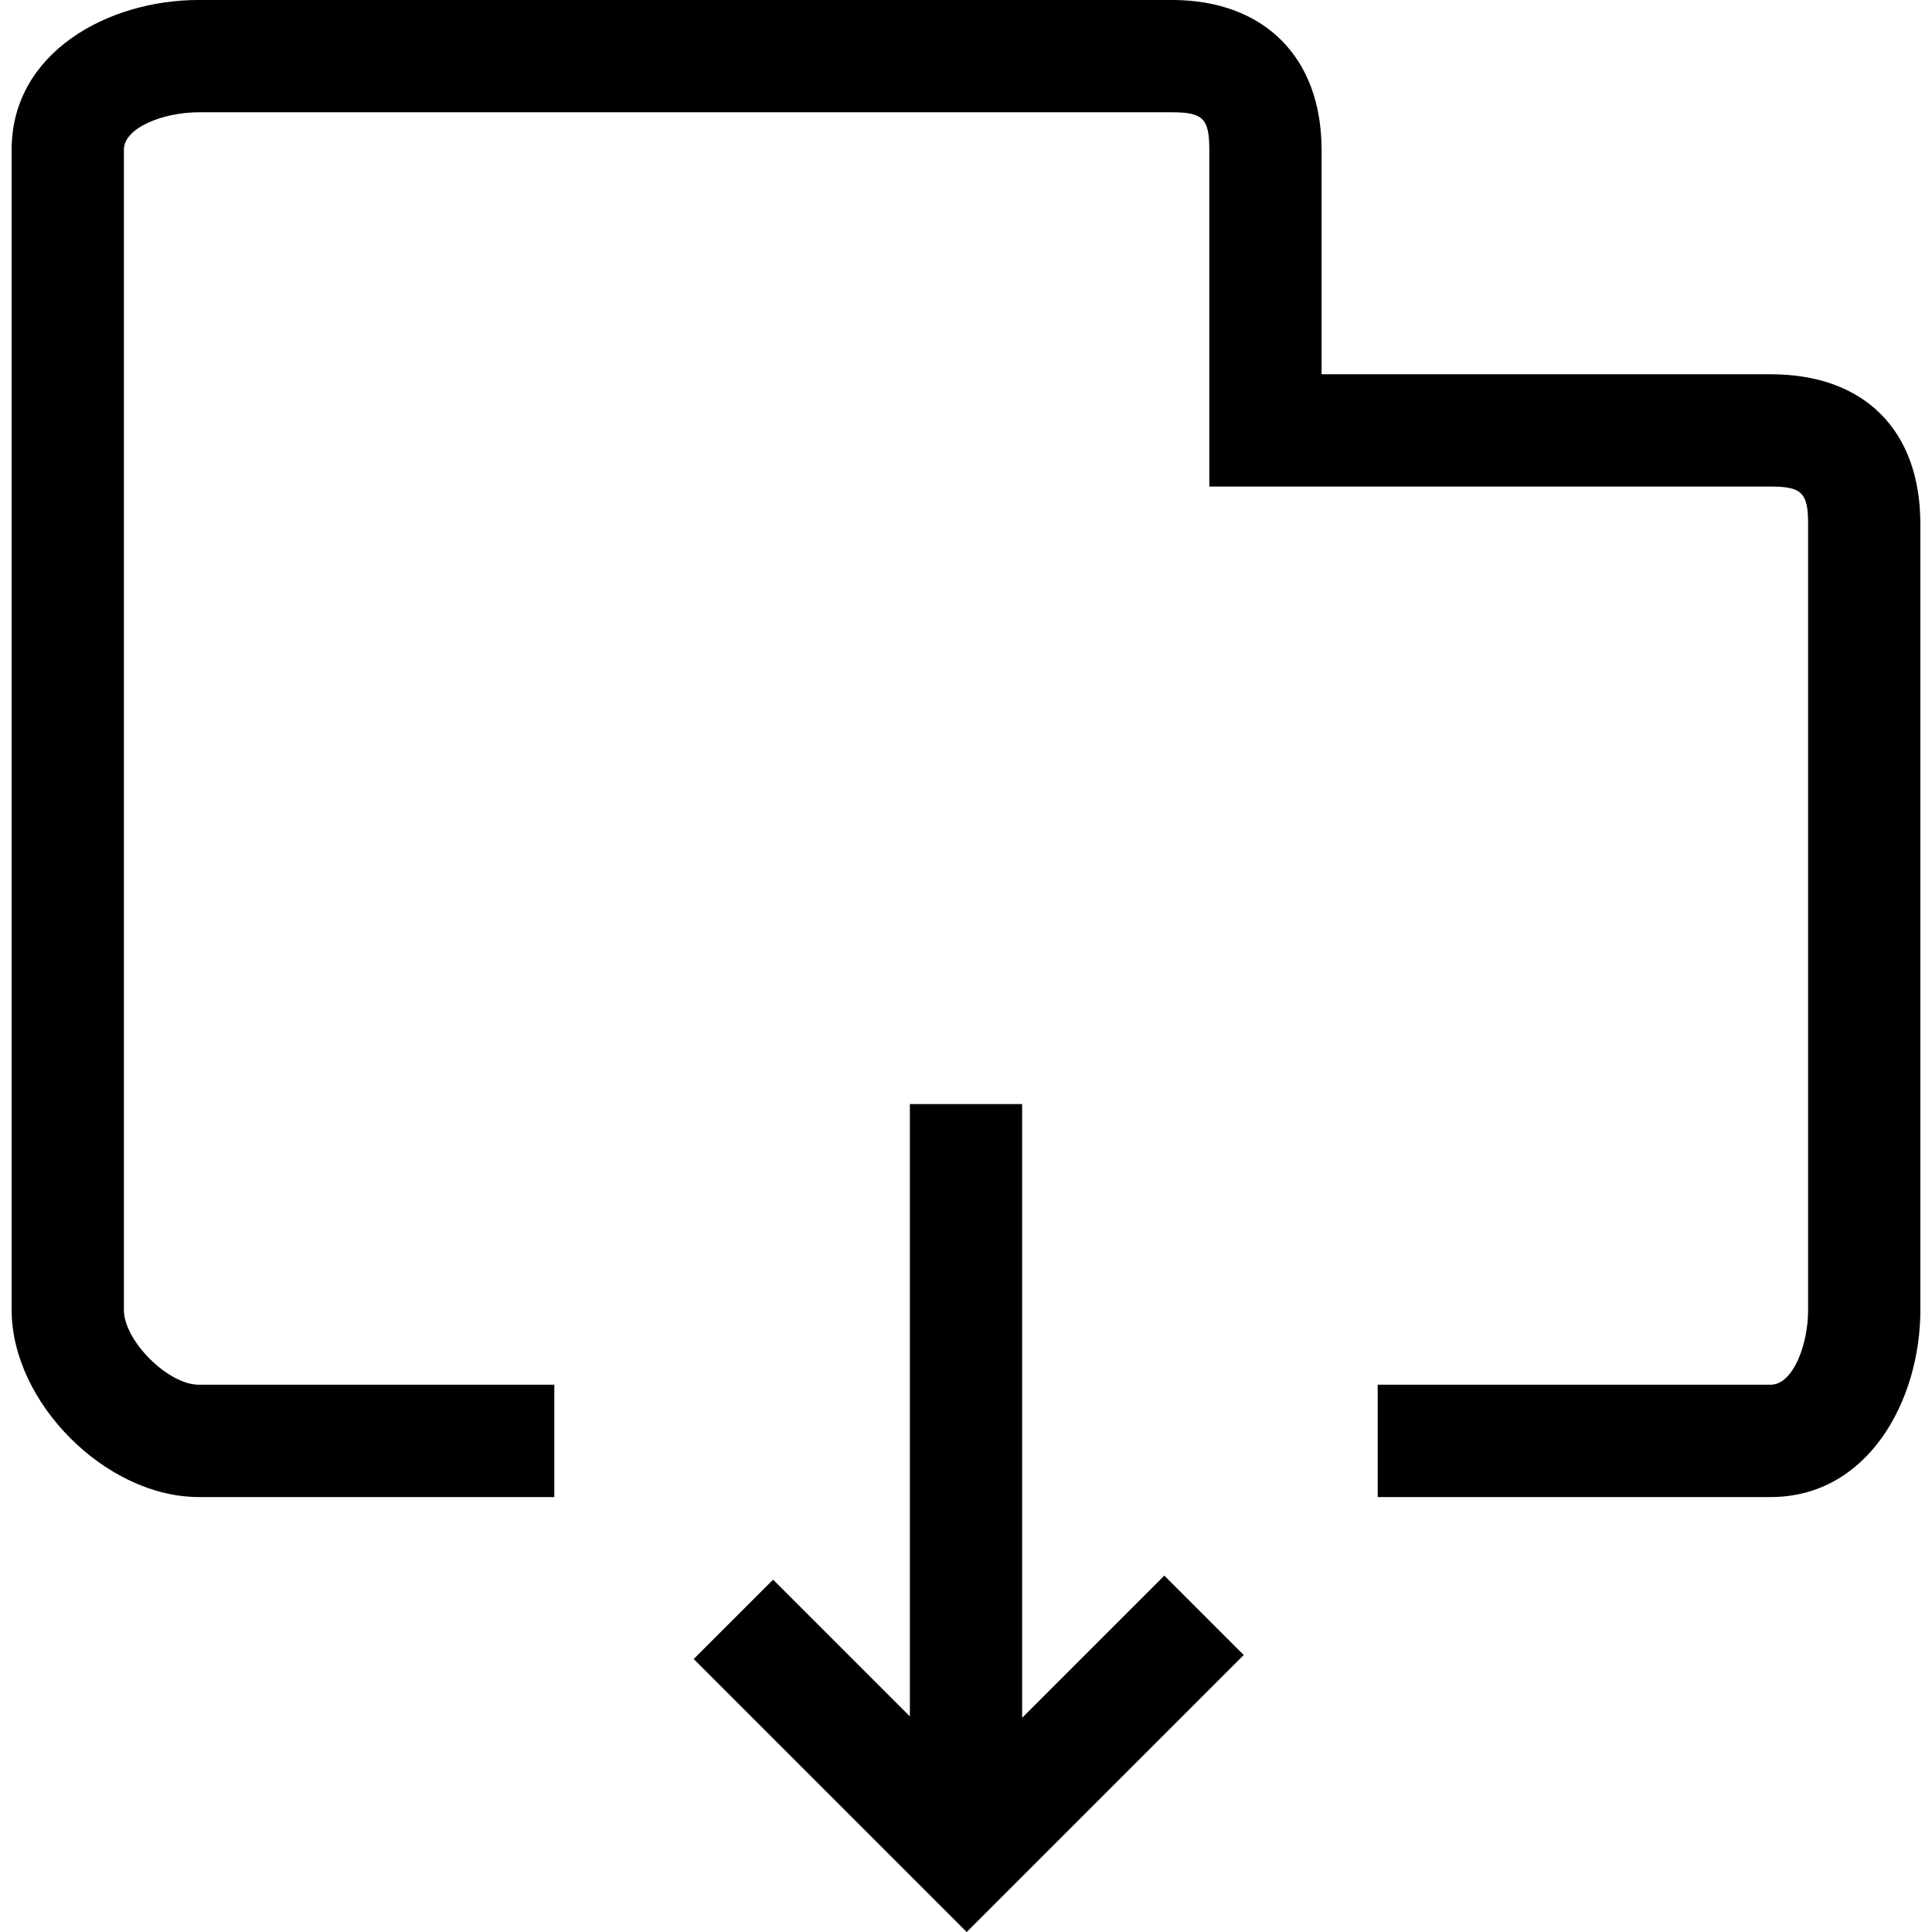 <?xml version="1.0" encoding="iso-8859-1"?>
<!-- Generator: Adobe Illustrator 16.0.0, SVG Export Plug-In . SVG Version: 6.00 Build 0)  -->
<!DOCTYPE svg PUBLIC "-//W3C//DTD SVG 1.1//EN" "http://www.w3.org/Graphics/SVG/1.1/DTD/svg11.dtd">
<svg version="1.1" id="Layer_1" xmlns="http://www.w3.org/2000/svg" xmlns:xlink="http://www.w3.org/1999/xlink" x="0px" y="0px"
	 width="512px" height="512px" viewBox="0 0 512 512" style="enable-background:new 0 0 512 512;" xml:space="preserve">
<g>
	<path d="M469.25,99.183H350.229V39.672c0-24.479-15.209-39.677-39.667-39.677H52.667c-24.042,0-49.584,13.916-49.584,39.677
		v307.479c0,24.562,25.021,49.583,49.584,49.583h94.229v-29.771H52.667c-8.146,0-19.834-11.667-19.834-19.812V39.672
		c0-5.833,10.459-9.917,19.834-9.917h257.896c8.25,0,9.917,1.667,9.917,9.917v89.271H469.25c8.25,0,9.917,1.667,9.917,9.917v208.292
		c0,9.375-4.062,19.812-9.917,19.812H365.104v29.771H469.25c25.771,0,39.667-25.542,39.667-49.583V138.859
		C508.917,114.016,494.083,99.183,469.25,99.183z"/>
	<polygon points="270.875,455.234 270.875,292.589 241.125,292.589 241.125,454.865 204.875,418.63 183.833,439.651 
		256.188,512.005 329.604,438.589 308.562,417.547 	"/>
</g>
</svg>
